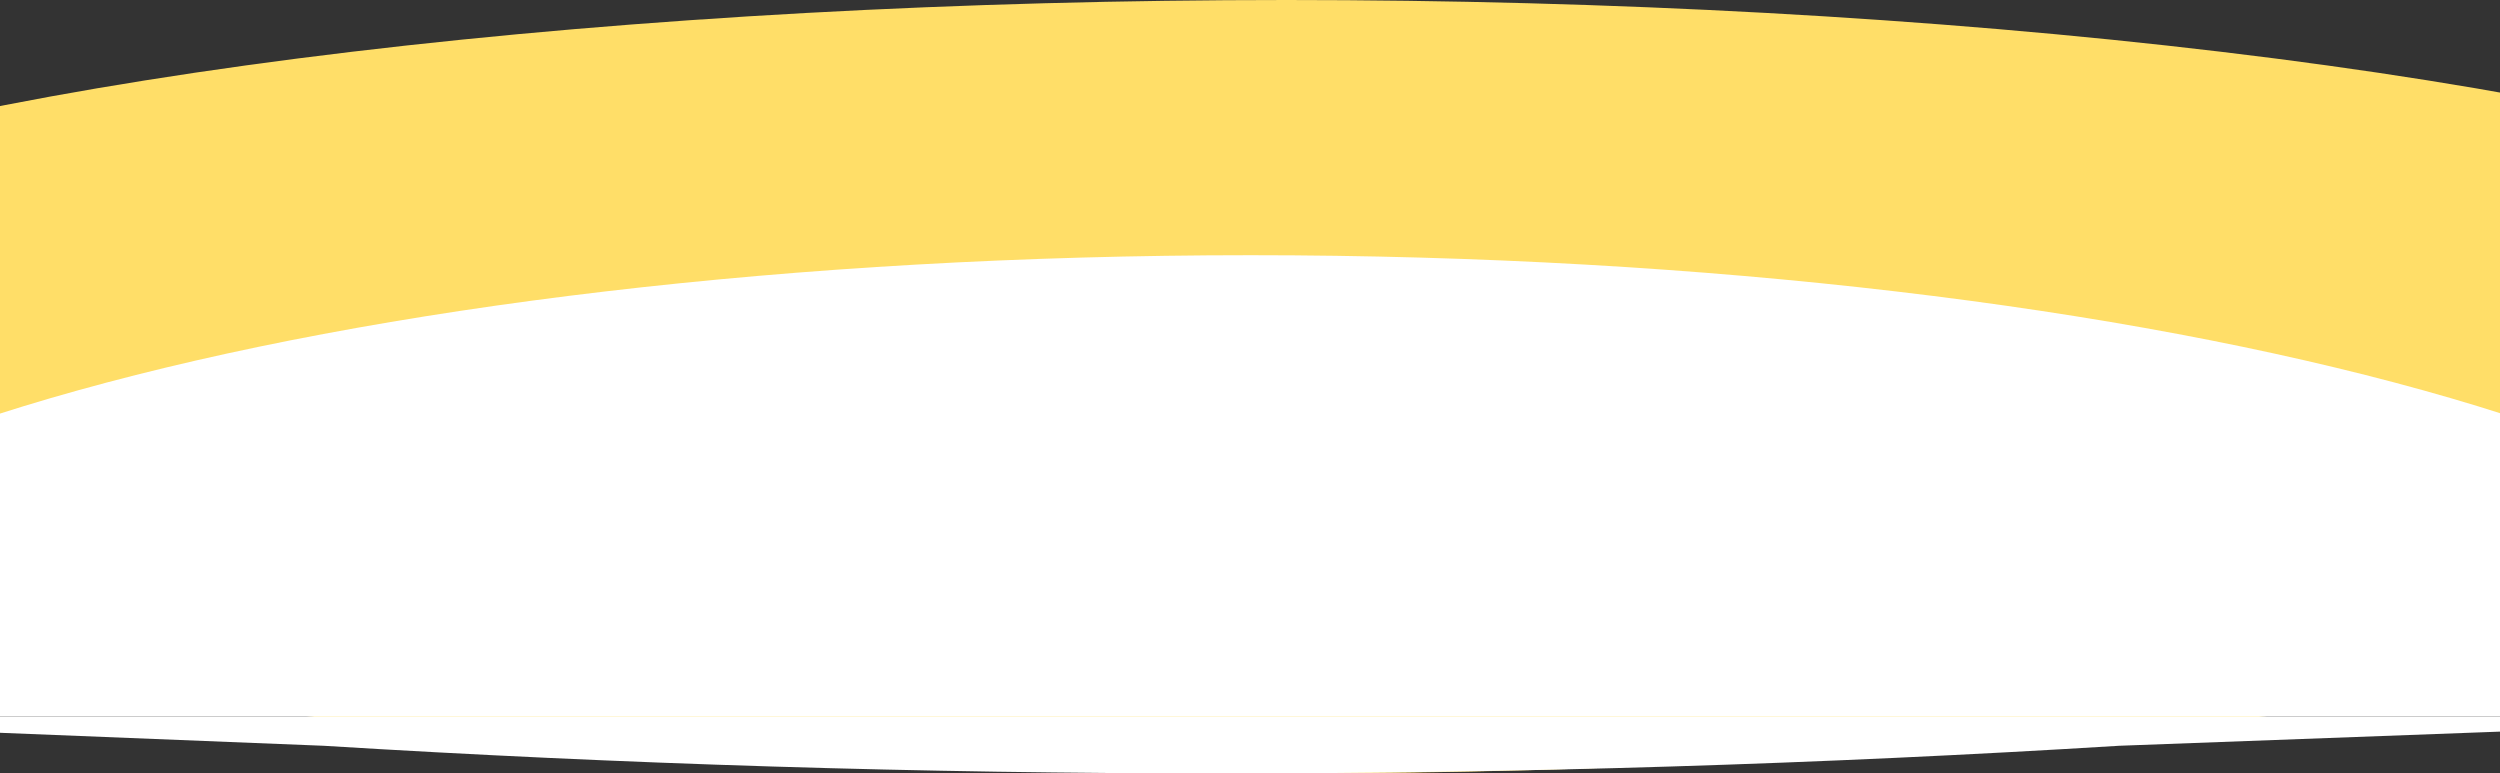 <svg width="1920" height="594" viewBox="0 0 1920 594" fill="none" xmlns="http://www.w3.org/2000/svg">
<rect x="0" y="0" width="1920" height="594" fill="#333333" stroke="none"/>
<ellipse cx="988" cy="297" rx="1436" ry="297" fill="#ffde68"/>
<path d="M-313 550.221C-313 354.59 257.165 196 960.5 196C1663.83 196 2234 354.59 2234 550.221H-313Z" fill="#ffffff"/>
<path d="M2234 550.221H-313L248.5 572.751C707.54 601.083 1168.46 601.083 1627.5 572.751L2234 550.221Z" fill="#ffffff"/>
</svg>
